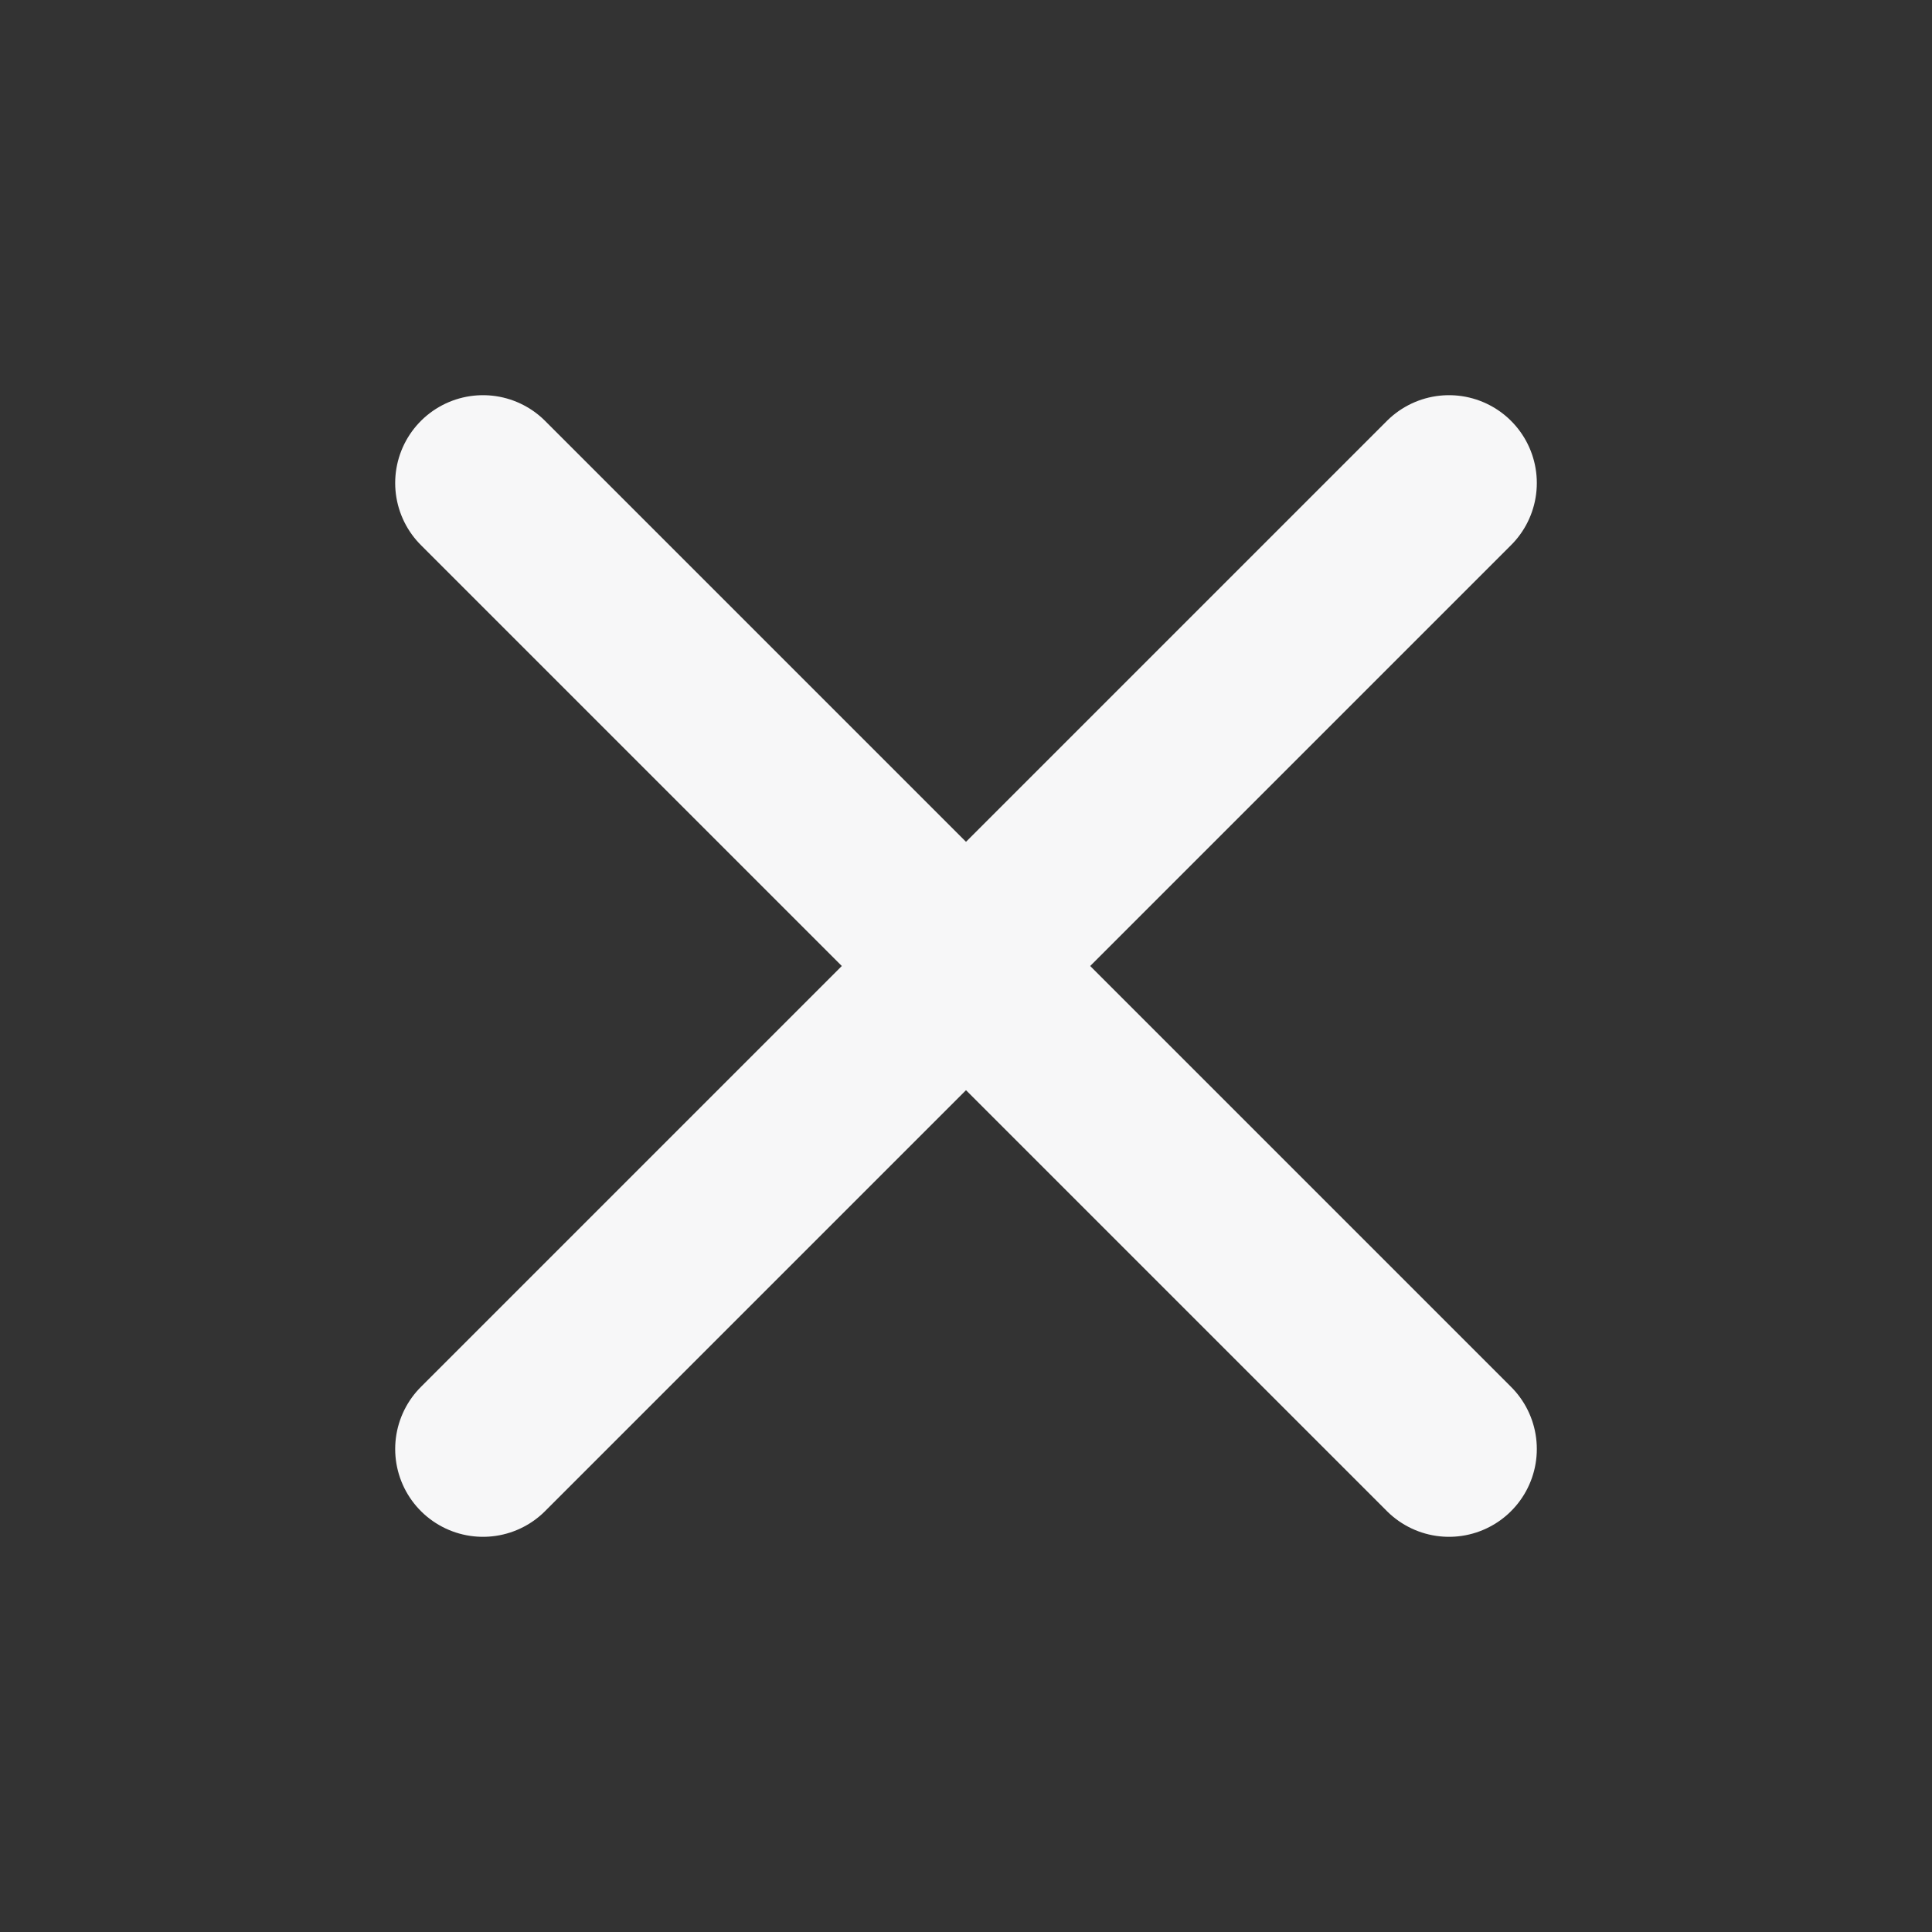<svg width="22" height="22" viewBox="0 0 22 22" fill="none" xmlns="http://www.w3.org/2000/svg">
<rect x="0" y="0" width="22" height="22" fill="#333333" stroke="none"/>
<path d="M5.5 5.5L16.5 16.5" stroke="#F7F7F8" stroke-width="2" stroke-linecap="round"/>
<path d="M16.5 5.5L5.5 16.5" stroke="#F7F7F8" stroke-width="2" stroke-linecap="round"/>
</svg>
